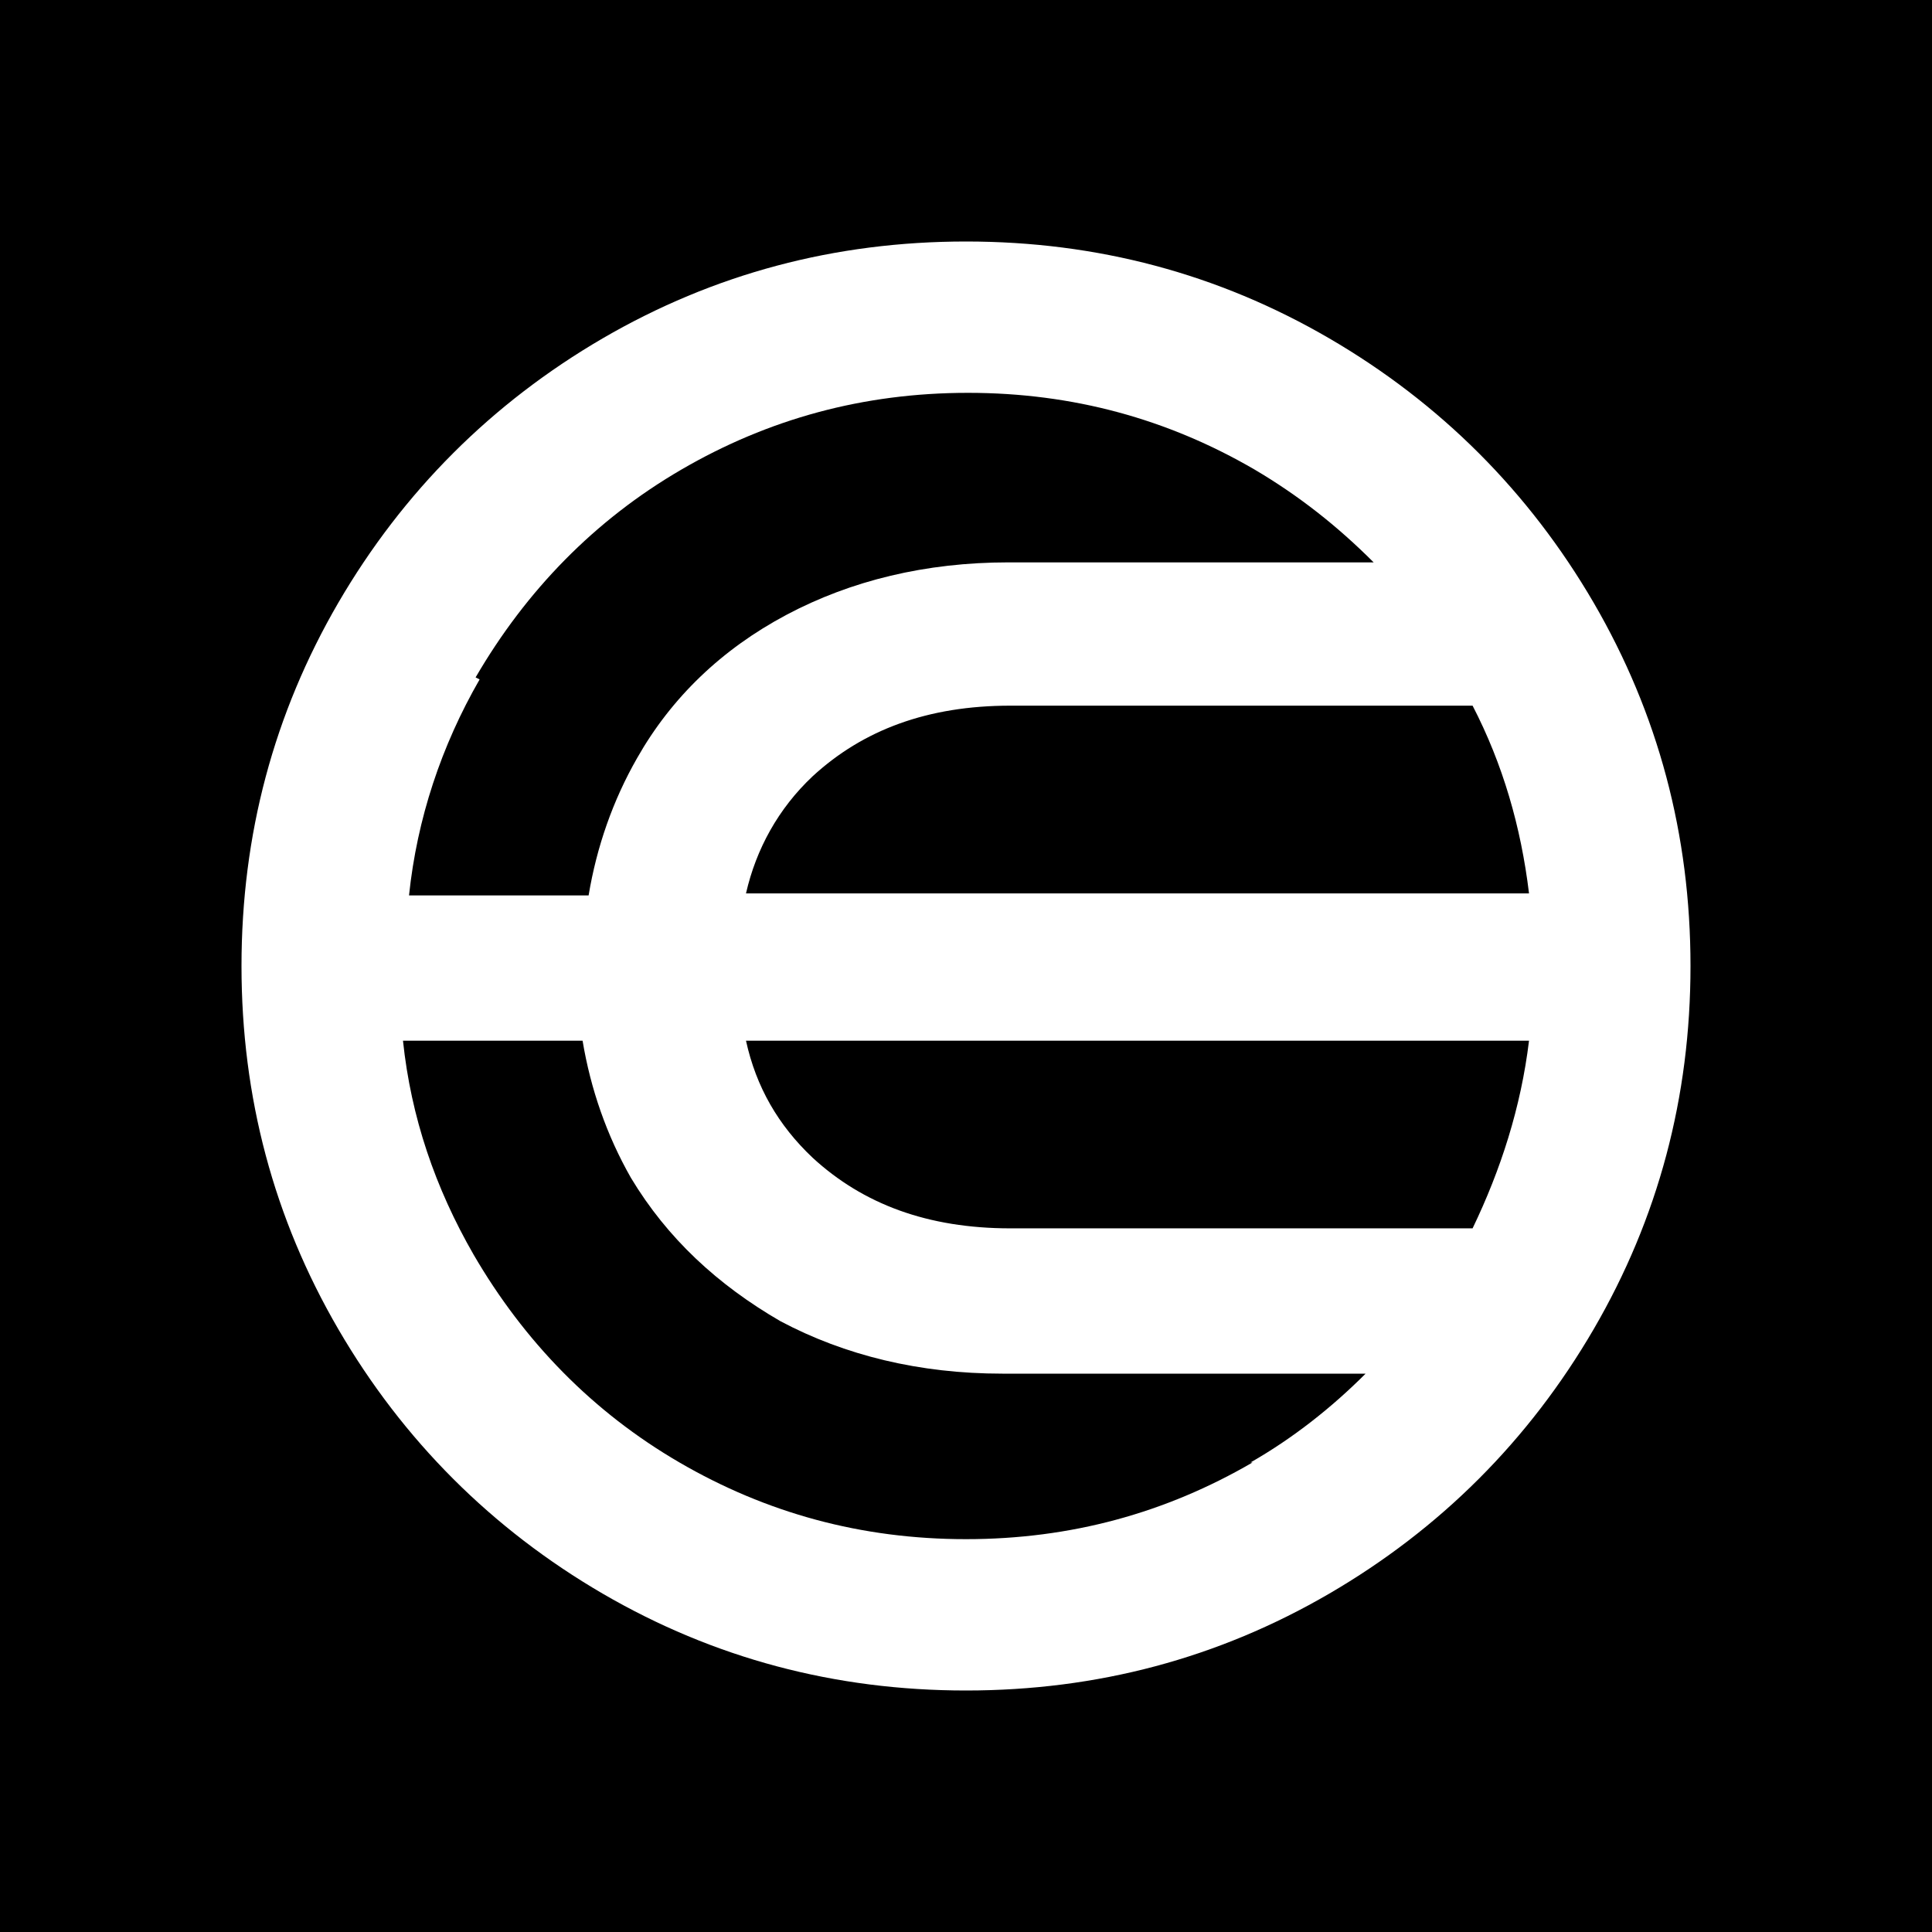 <svg width="24" height="24" viewBox="0 0 24 24" fill="none" xmlns="http://www.w3.org/2000/svg">
<rect x="0" y="0" width="24" height="24" fill="#808080" stroke="none"/>
<g clip-path="url(#clip0_328_60454)">
<path d="M24 0H0V24H24V0Z" fill="black"/>
<path d="M16.512 4.203C15.134 3.401 13.63 3 12 3C10.37 3 8.866 3.401 7.487 4.203C6.109 5.006 5.006 6.109 4.203 7.487C3.401 8.866 3 10.37 3 12C3 13.63 3.401 15.134 4.203 16.512C5.006 17.891 6.109 18.994 7.487 19.797C8.866 20.599 10.37 21 12 21C13.63 21 15.134 20.599 16.512 19.797C17.891 18.994 18.994 17.891 19.797 16.512C20.599 15.134 21 13.63 21 12C21 10.37 20.599 8.866 19.797 7.487C18.994 6.109 17.891 5.006 16.512 4.203ZM12.552 15.259C11.524 15.259 10.721 14.958 10.095 14.382C9.669 13.98 9.393 13.504 9.267 12.928H18.994C18.894 13.755 18.643 14.532 18.293 15.259H12.577H12.552ZM9.267 11.098C9.393 10.546 9.669 10.044 10.095 9.643C10.721 9.067 11.524 8.766 12.552 8.766H18.293C18.669 9.493 18.894 10.27 18.994 11.098H9.267ZM5.908 8.415C6.535 7.337 7.387 6.46 8.465 5.833C9.543 5.206 10.721 4.88 12.025 4.88C13.329 4.88 14.507 5.206 15.585 5.833C16.137 6.159 16.613 6.535 17.064 6.986H12.527C11.499 6.986 10.571 7.212 9.769 7.638C8.967 8.064 8.34 8.666 7.914 9.418C7.613 9.944 7.412 10.521 7.312 11.123H5.081C5.181 10.17 5.482 9.267 5.958 8.44L5.908 8.415ZM15.56 18.167C14.482 18.794 13.304 19.12 12 19.12C10.696 19.12 9.518 18.794 8.44 18.167C7.362 17.54 6.51 16.663 5.883 15.585C5.407 14.758 5.106 13.88 5.006 12.928H7.237C7.337 13.529 7.538 14.106 7.838 14.632C8.29 15.384 8.916 15.961 9.694 16.412C10.496 16.838 11.423 17.064 12.451 17.064H16.964C16.538 17.49 16.061 17.866 15.535 18.167H15.56Z" fill="white"/>
</g>
<defs>
<clipPath id="clip0_328_60454">
<rect width="24" height="24" fill="white"/>
</clipPath>
</defs>
</svg>
